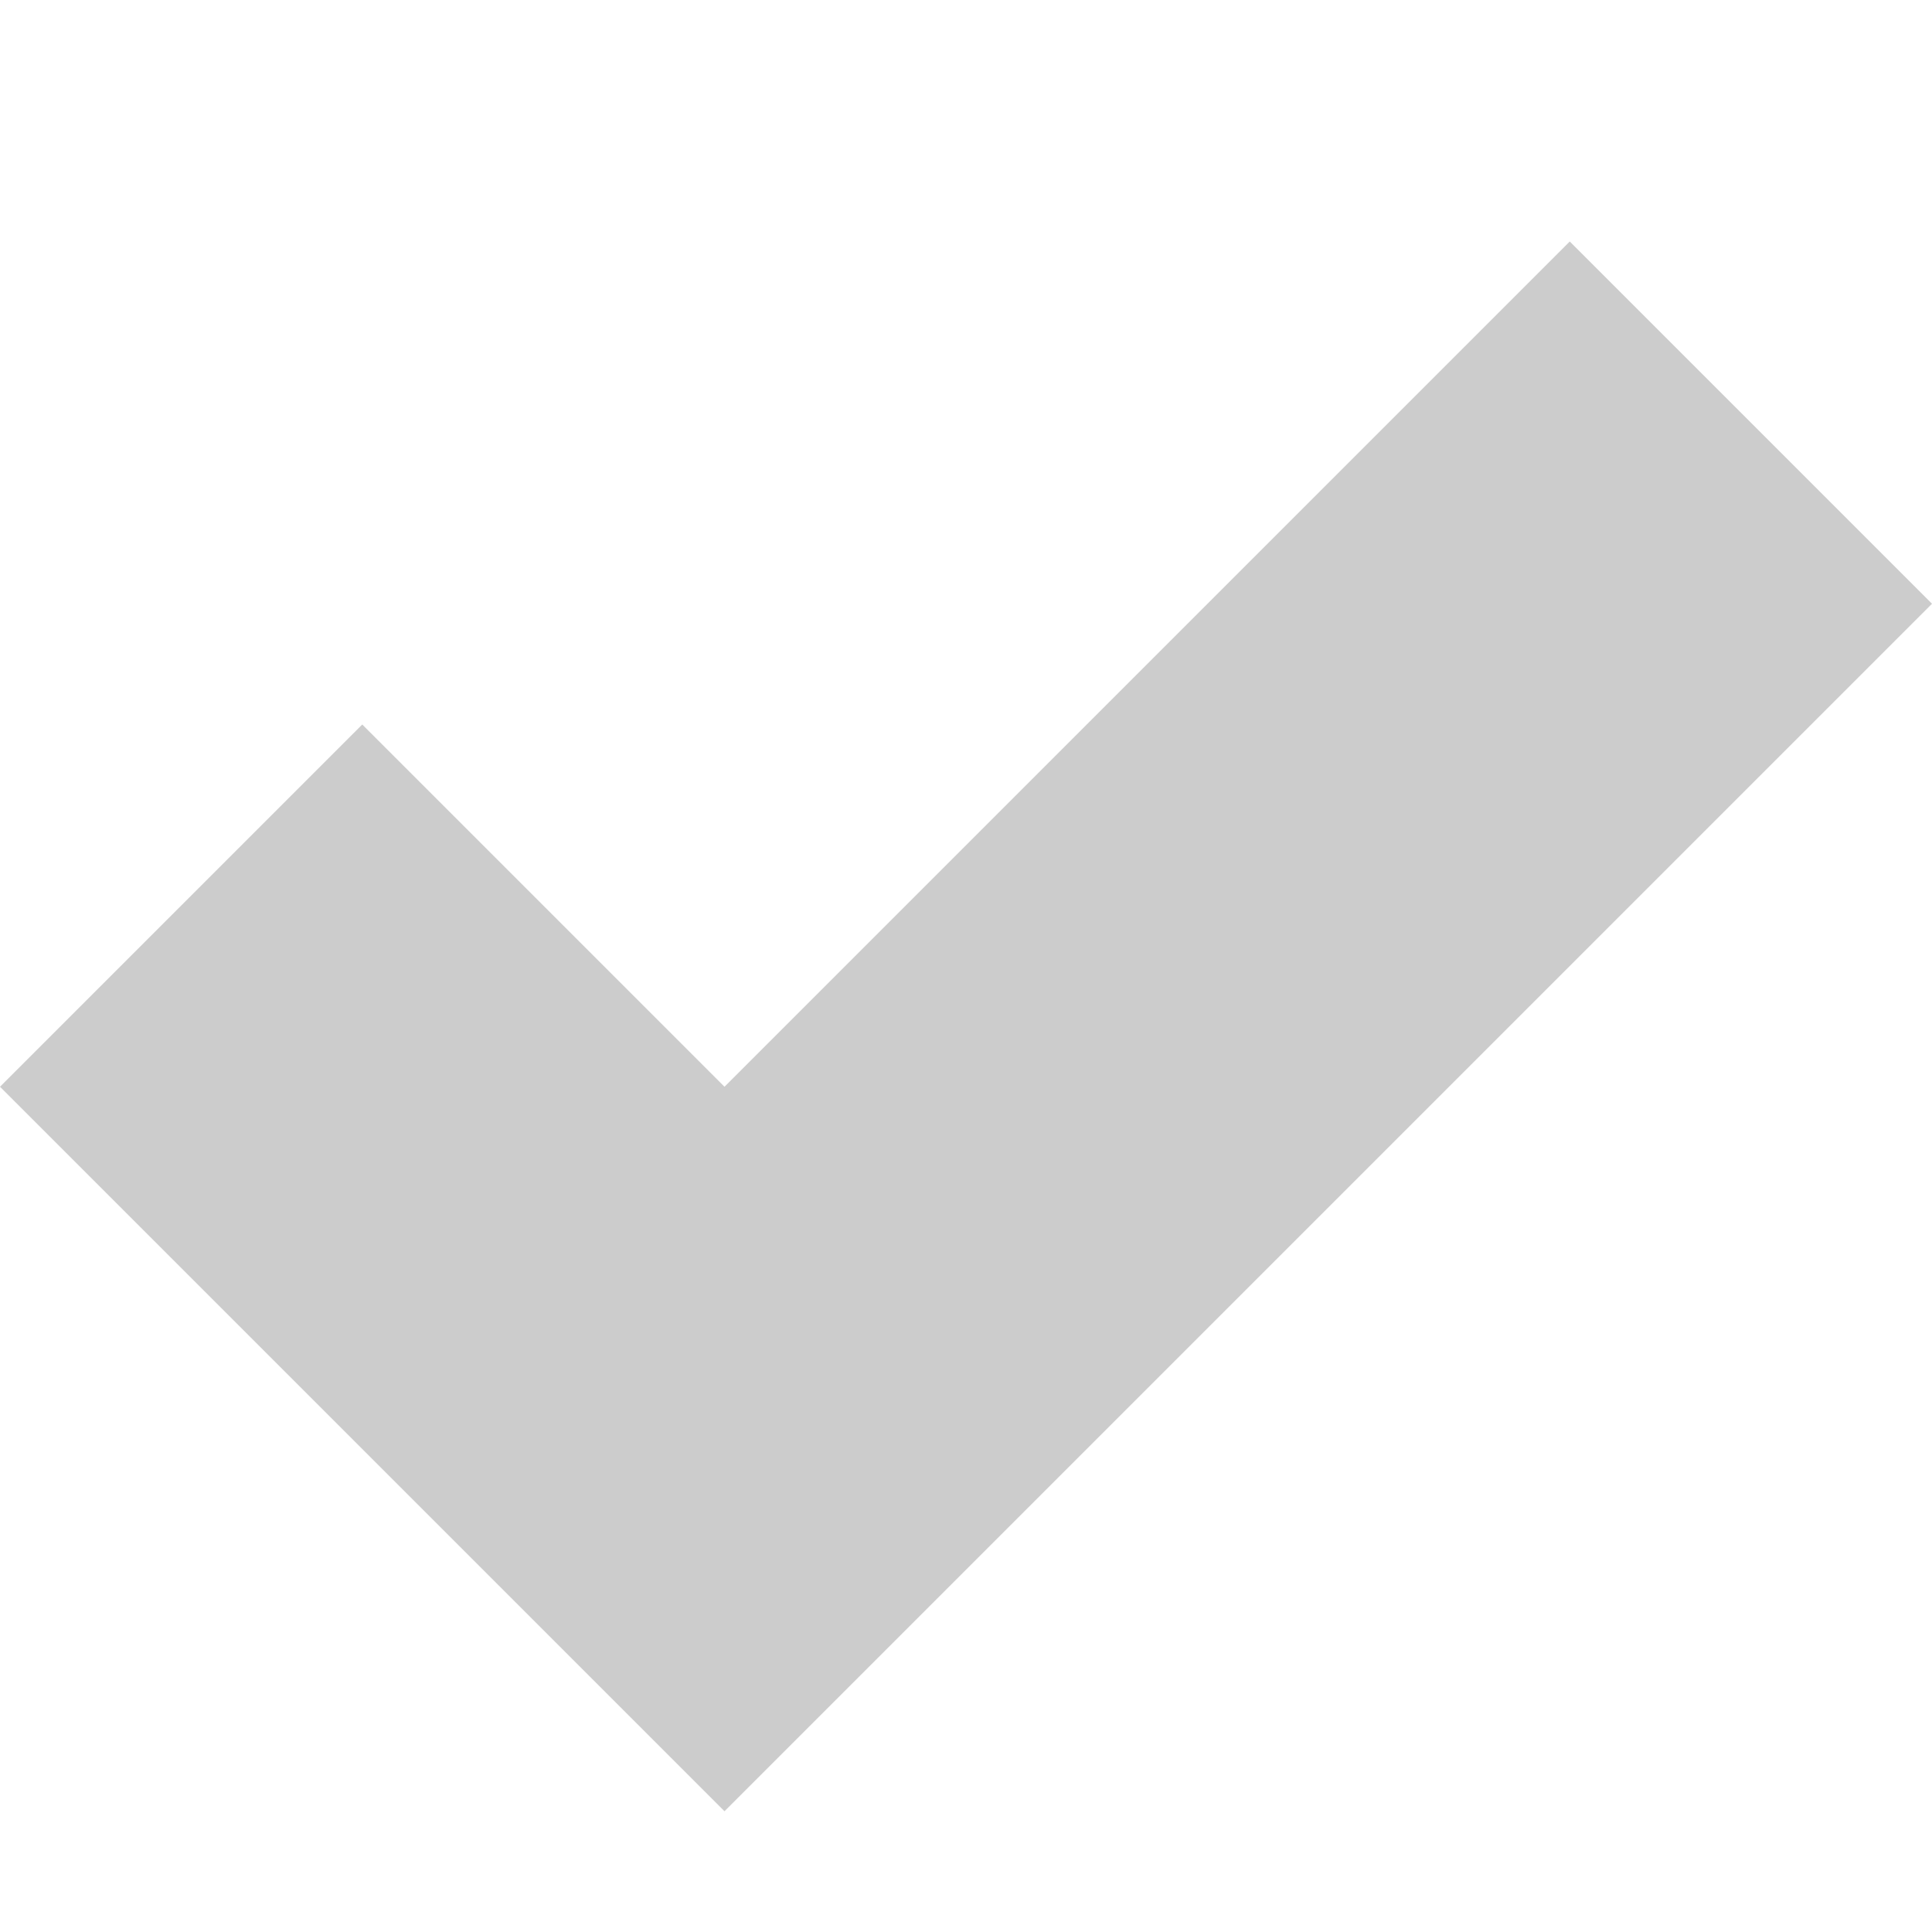 <!-- Generated by IcoMoon.io -->
<svg version="1.1" xmlns="http://www.w3.org/2000/svg" width="32" height="32" viewBox="0 0 32 32">
<title>checkmark</title>
<path fill="#ccc" d="M6 12l-6 6 12 12 20-20-6-6-14 14z"></path>
</svg>
